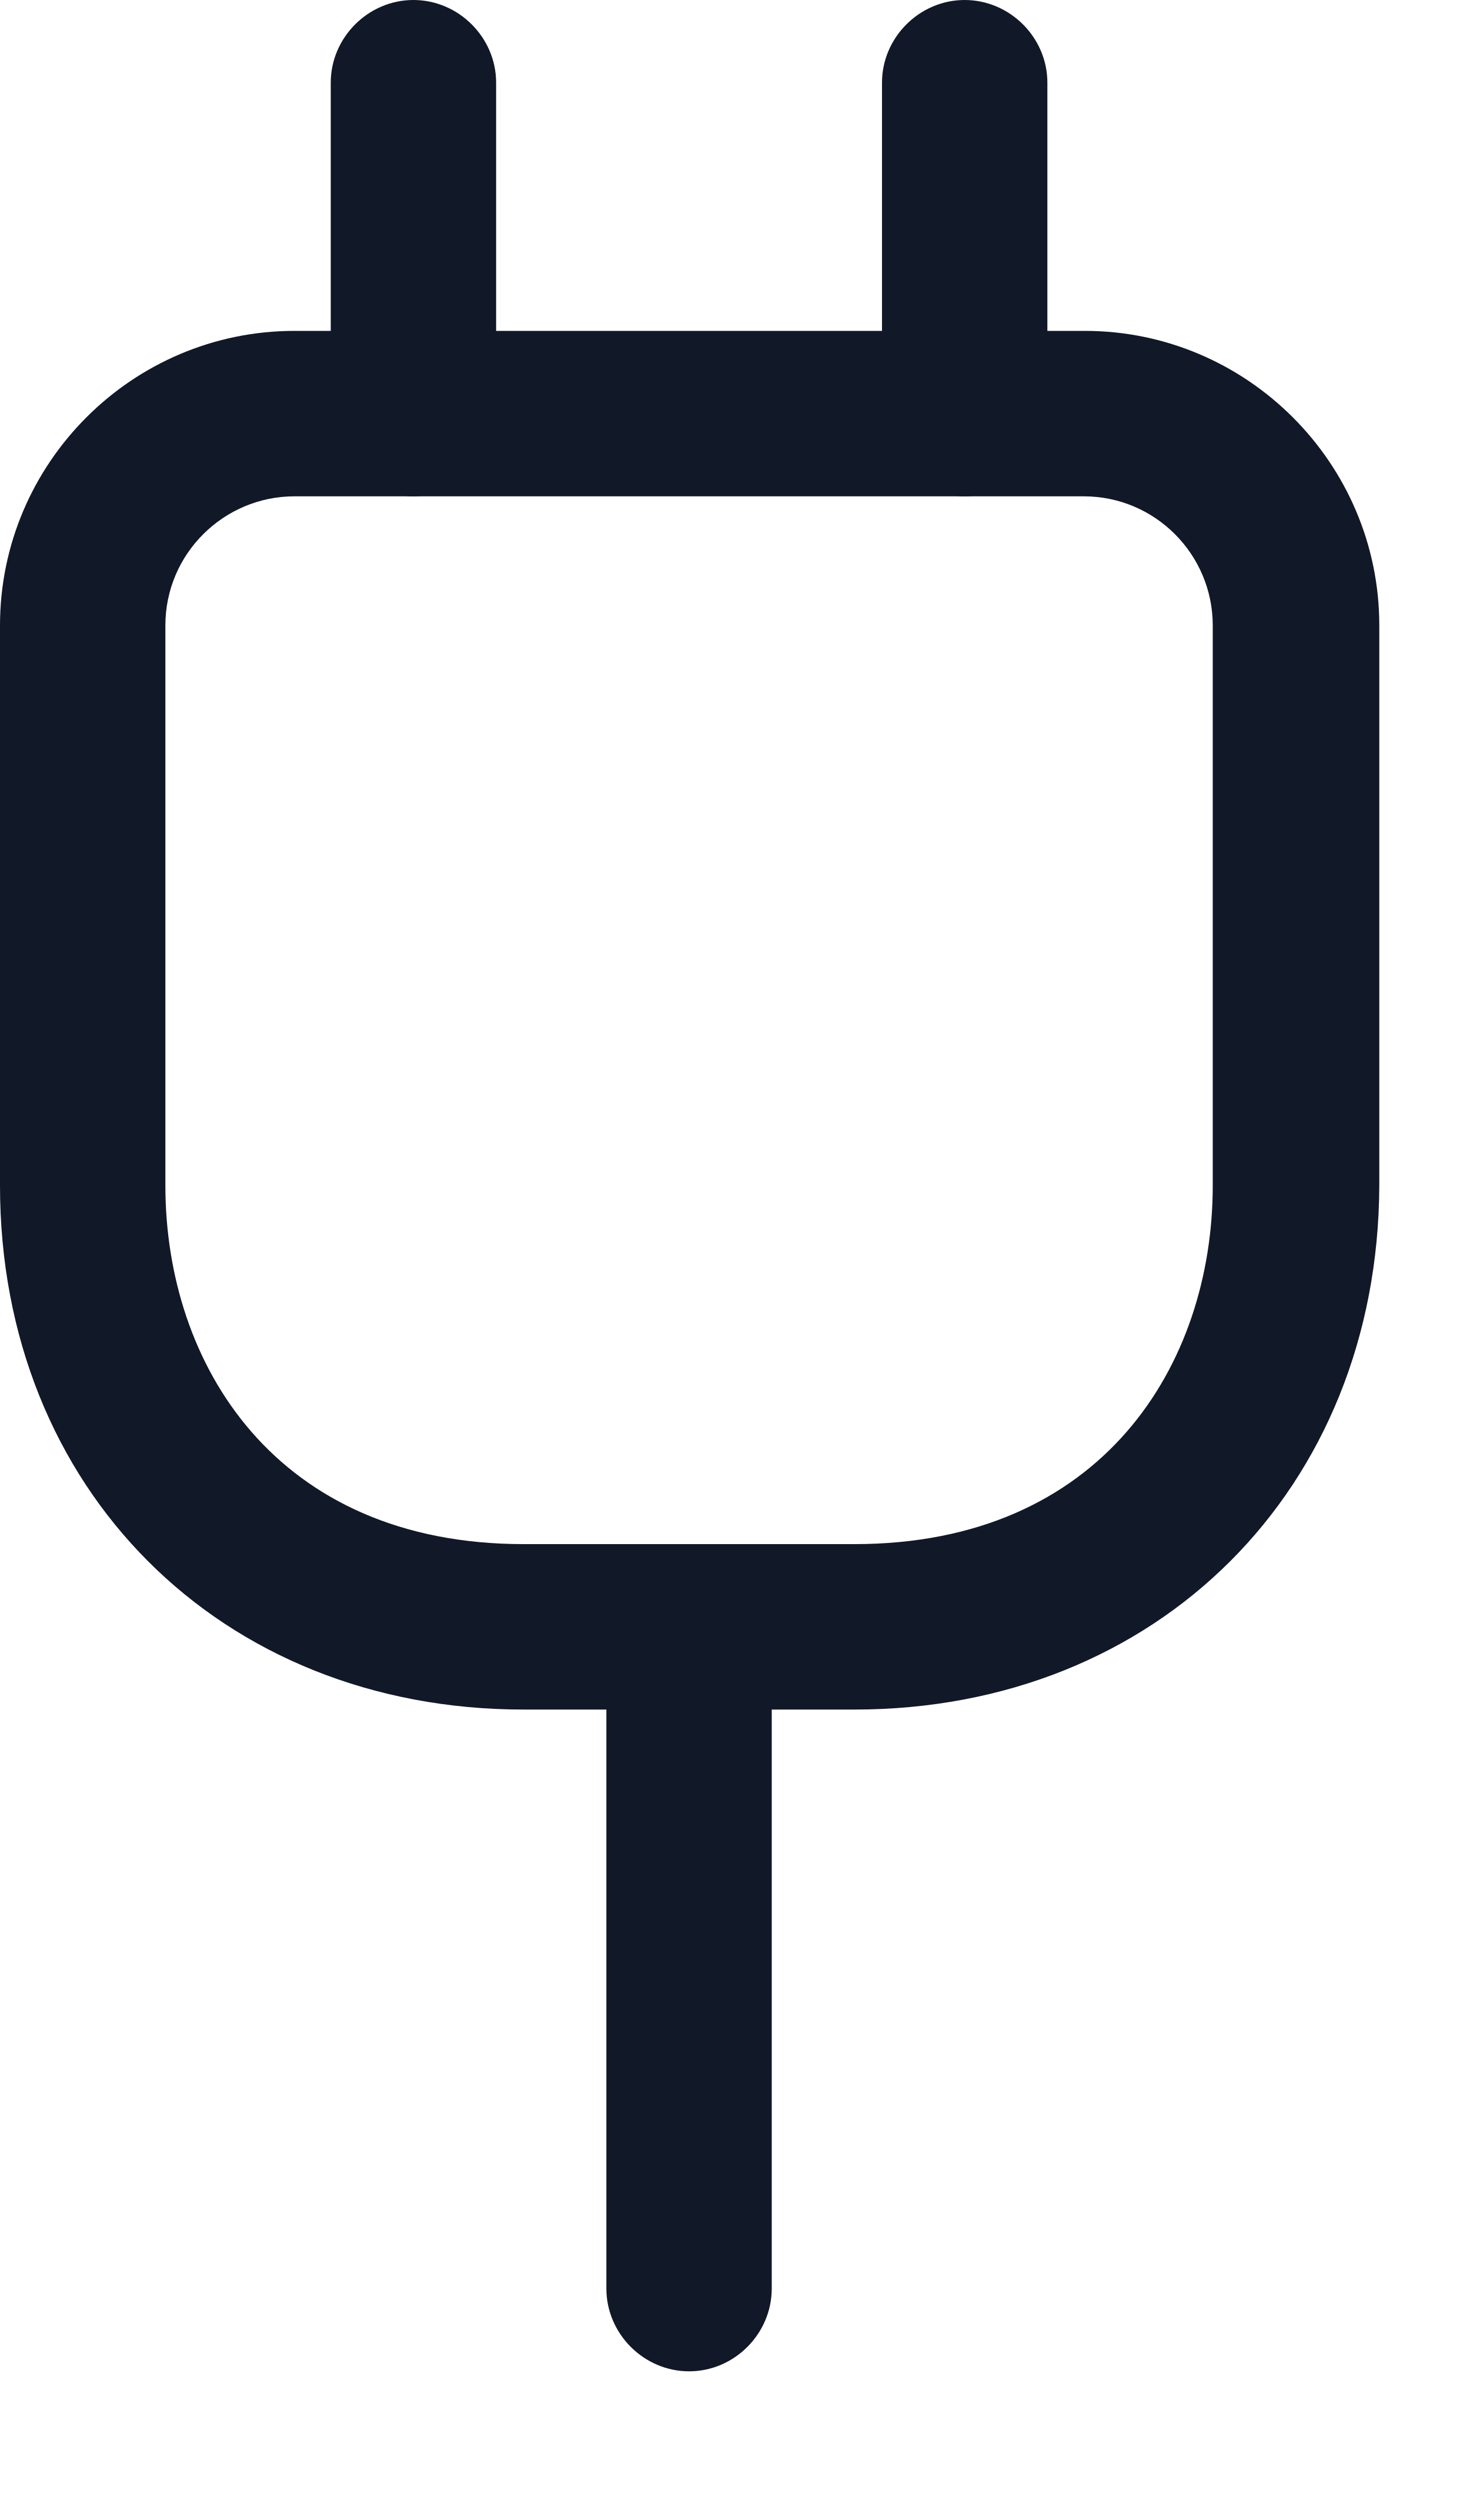 <svg width="10" height="17" viewBox="0 0 10 17" fill="none" xmlns="http://www.w3.org/2000/svg">
<g id="Group 677">
<path id="Vector" d="M5.812 11.625H3.562C1.5 11.625 0 10.125 0 8.062V4.253C0 3.15 0.9 2.25 2.003 2.25H7.38C8.482 2.25 9.383 3.15 9.383 4.253V8.062C9.375 10.125 7.875 11.625 5.812 11.625ZM2.003 3.375C1.523 3.375 1.125 3.765 1.125 4.253V8.062C1.125 9.277 1.875 10.5 3.562 10.5H5.812C7.5 10.5 8.25 9.277 8.25 8.062V4.253C8.25 3.772 7.86 3.375 7.372 3.375H2.003Z" fill="#111827"/>
<path id="Vector_2" d="M2.812 3.375C2.505 3.375 2.25 3.12 2.25 2.812V0.562C2.25 0.255 2.505 0 2.812 0C3.12 0 3.375 0.255 3.375 0.562V2.812C3.375 3.12 3.12 3.375 2.812 3.375Z" fill="#111827"/>
<path id="Vector_3" d="M6.562 3.375C6.255 3.375 6 3.12 6 2.812V0.562C6 0.255 6.255 0 6.562 0C6.87 0 7.125 0.255 7.125 0.562V2.812C7.125 3.12 6.87 3.375 6.562 3.375Z" fill="#111827"/>
<path id="Vector_4" d="M4.688 16.125C4.38 16.125 4.125 15.87 4.125 15.562V11.062C4.125 10.755 4.38 10.5 4.688 10.5C4.995 10.5 5.25 10.755 5.25 11.062V15.562C5.25 15.87 4.995 16.125 4.688 16.125Z" fill="#111827"/>
</g>
</svg>
